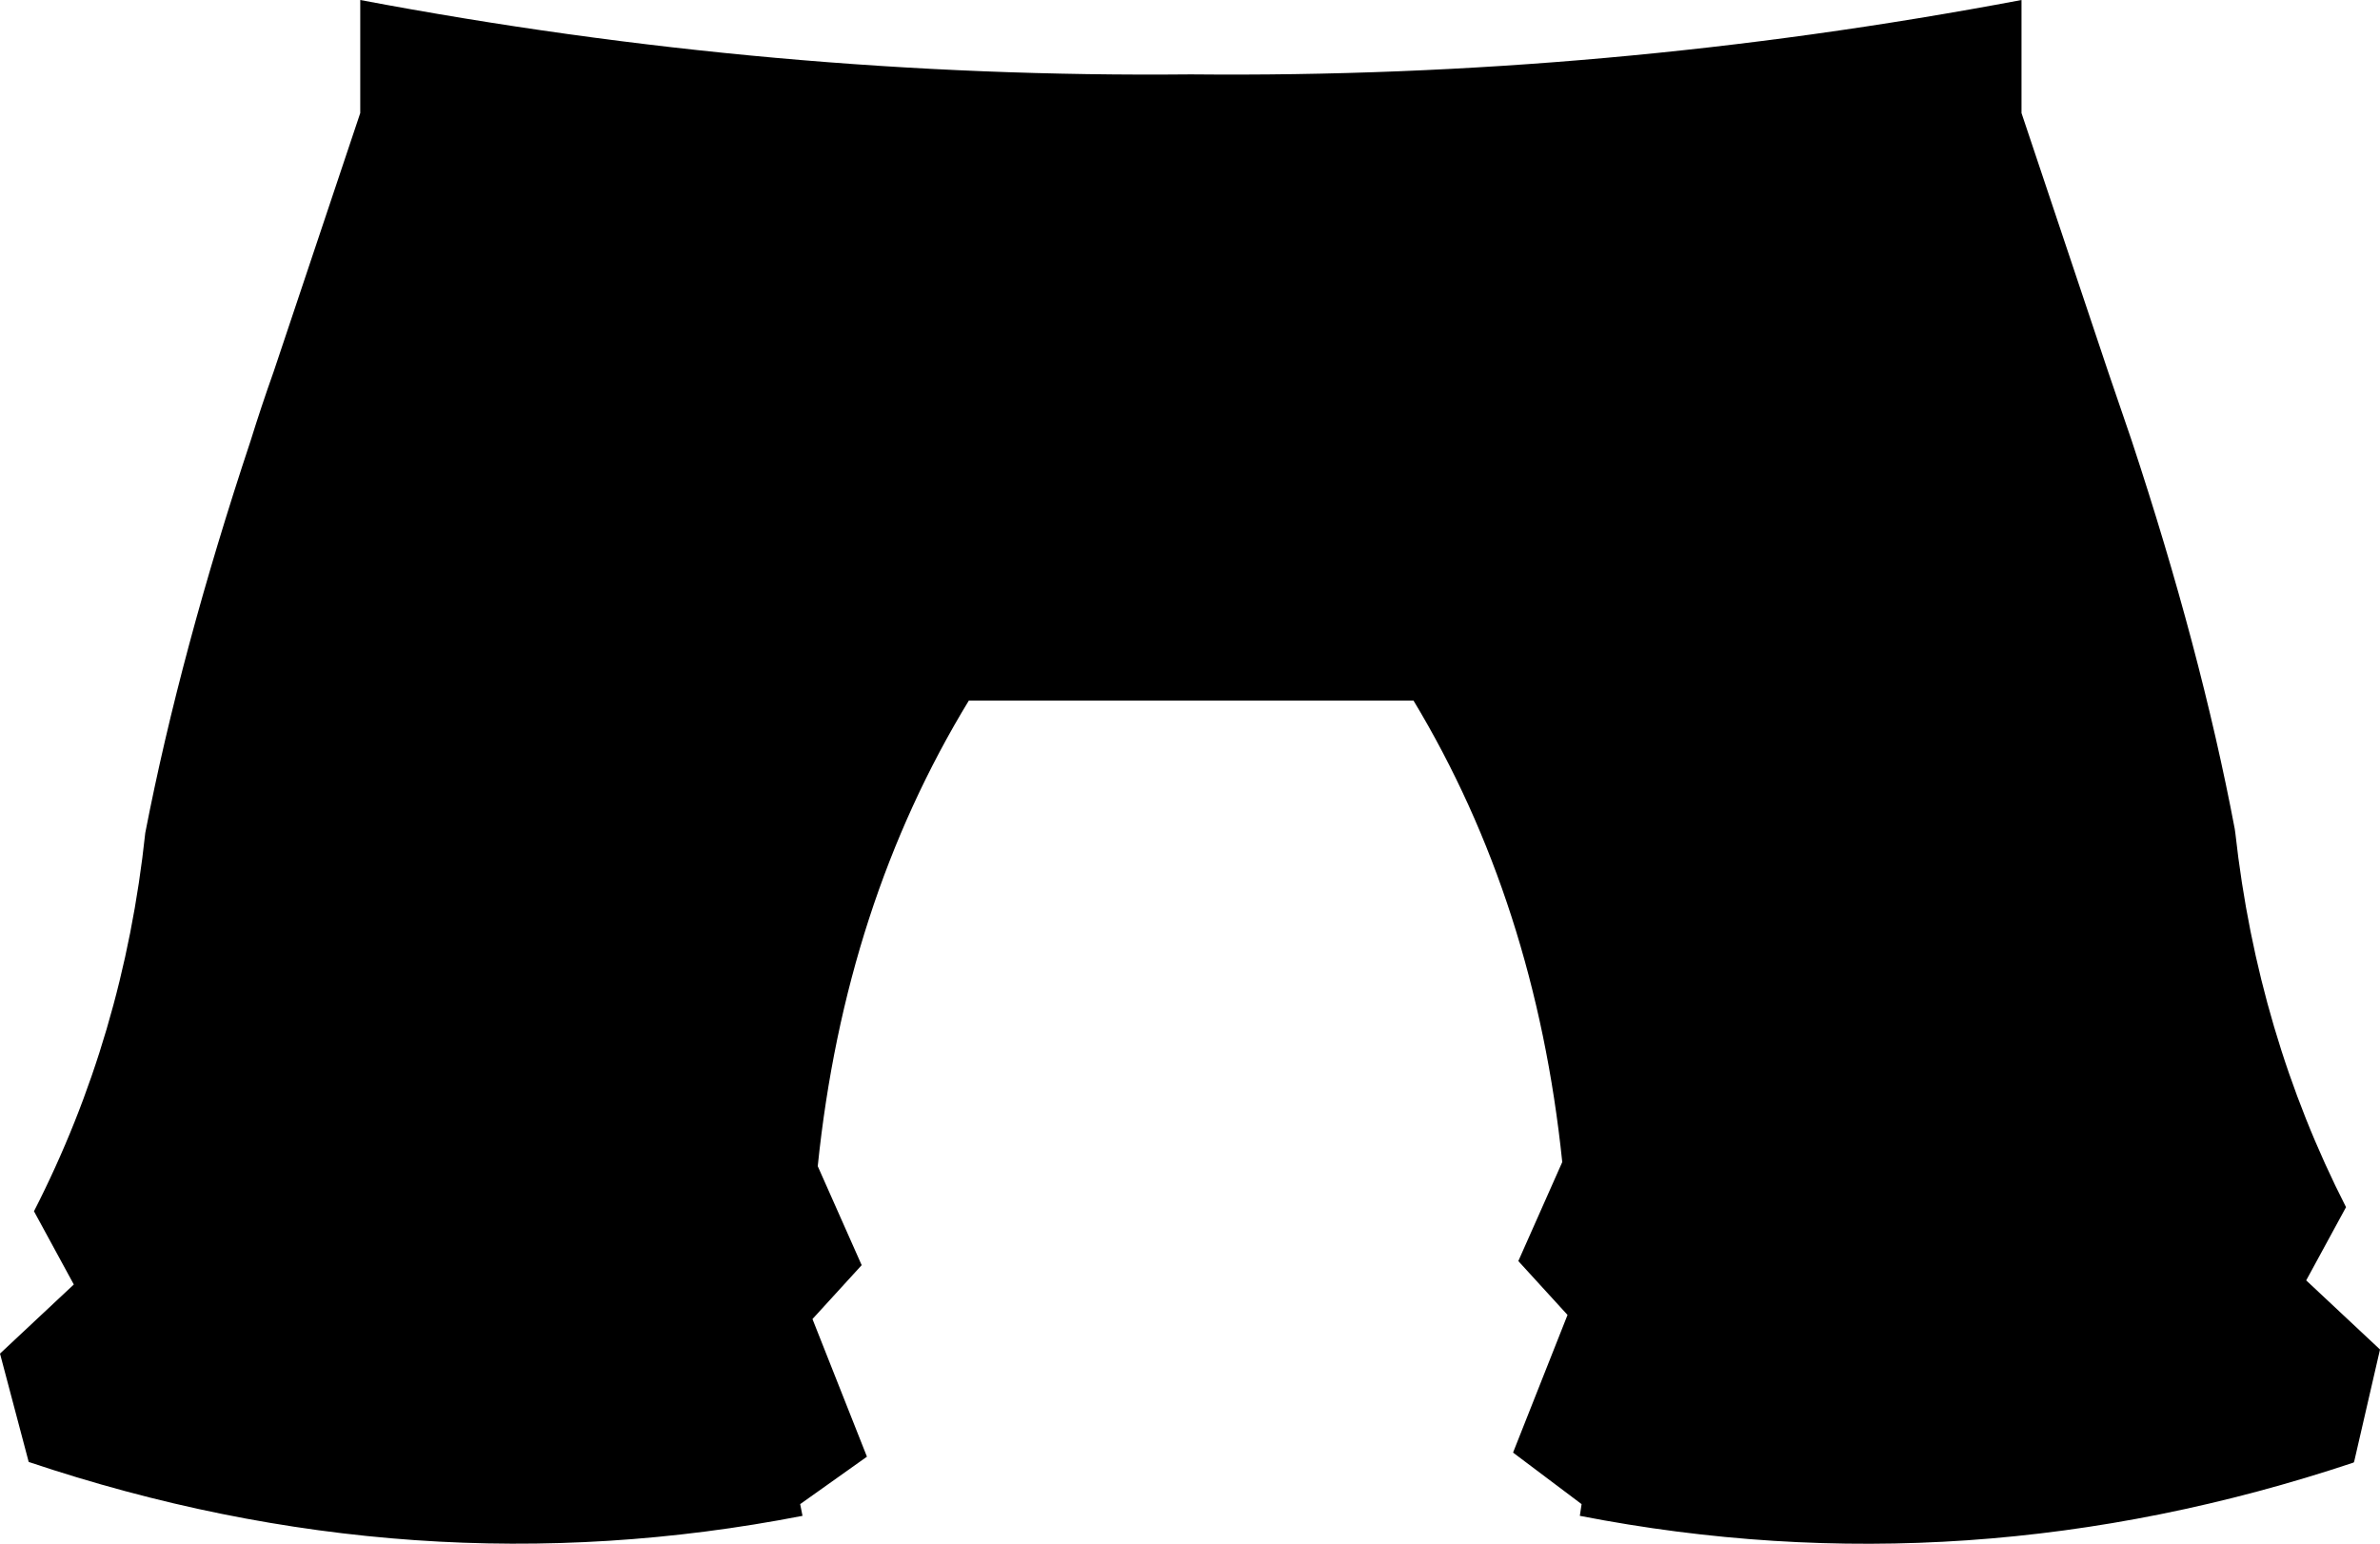 <?xml version="1.0" encoding="UTF-8" standalone="no"?>
<svg xmlns:xlink="http://www.w3.org/1999/xlink" height="131.8px" width="203.15px" xmlns="http://www.w3.org/2000/svg">
  <g transform="matrix(1.0, 0.0, 0.0, 1.0, -298.25, -338.3)">
    <path d="M329.0 347.95 L329.0 338.3 Q364.45 345.0 399.9 344.65 435.35 345.0 470.8 338.3 L470.8 347.95 478.2 370.05 480.2 375.9 Q486.1 393.75 489.0 409.05 L489.05 409.4 Q490.95 426.55 498.5 441.35 L495.1 447.6 501.4 453.5 499.2 463.05 499.15 463.15 Q466.2 474.15 433.1 467.7 L433.25 466.7 427.4 462.3 432.05 450.55 427.85 445.95 431.6 437.5 Q429.3 415.35 418.9 398.1 L380.95 398.1 Q370.35 415.5 368.05 437.85 L371.8 446.3 367.6 450.9 372.25 462.65 366.55 466.7 366.75 467.7 Q333.6 474.15 300.7 463.1 L298.25 453.85 304.55 447.95 301.15 441.7 Q308.8 426.75 310.65 409.4 313.65 393.95 319.65 375.9 320.55 373.0 321.6 370.05 L329.0 347.95" fill="#000000" fill-rule="evenodd" stroke="none"/>
  </g>
</svg>
